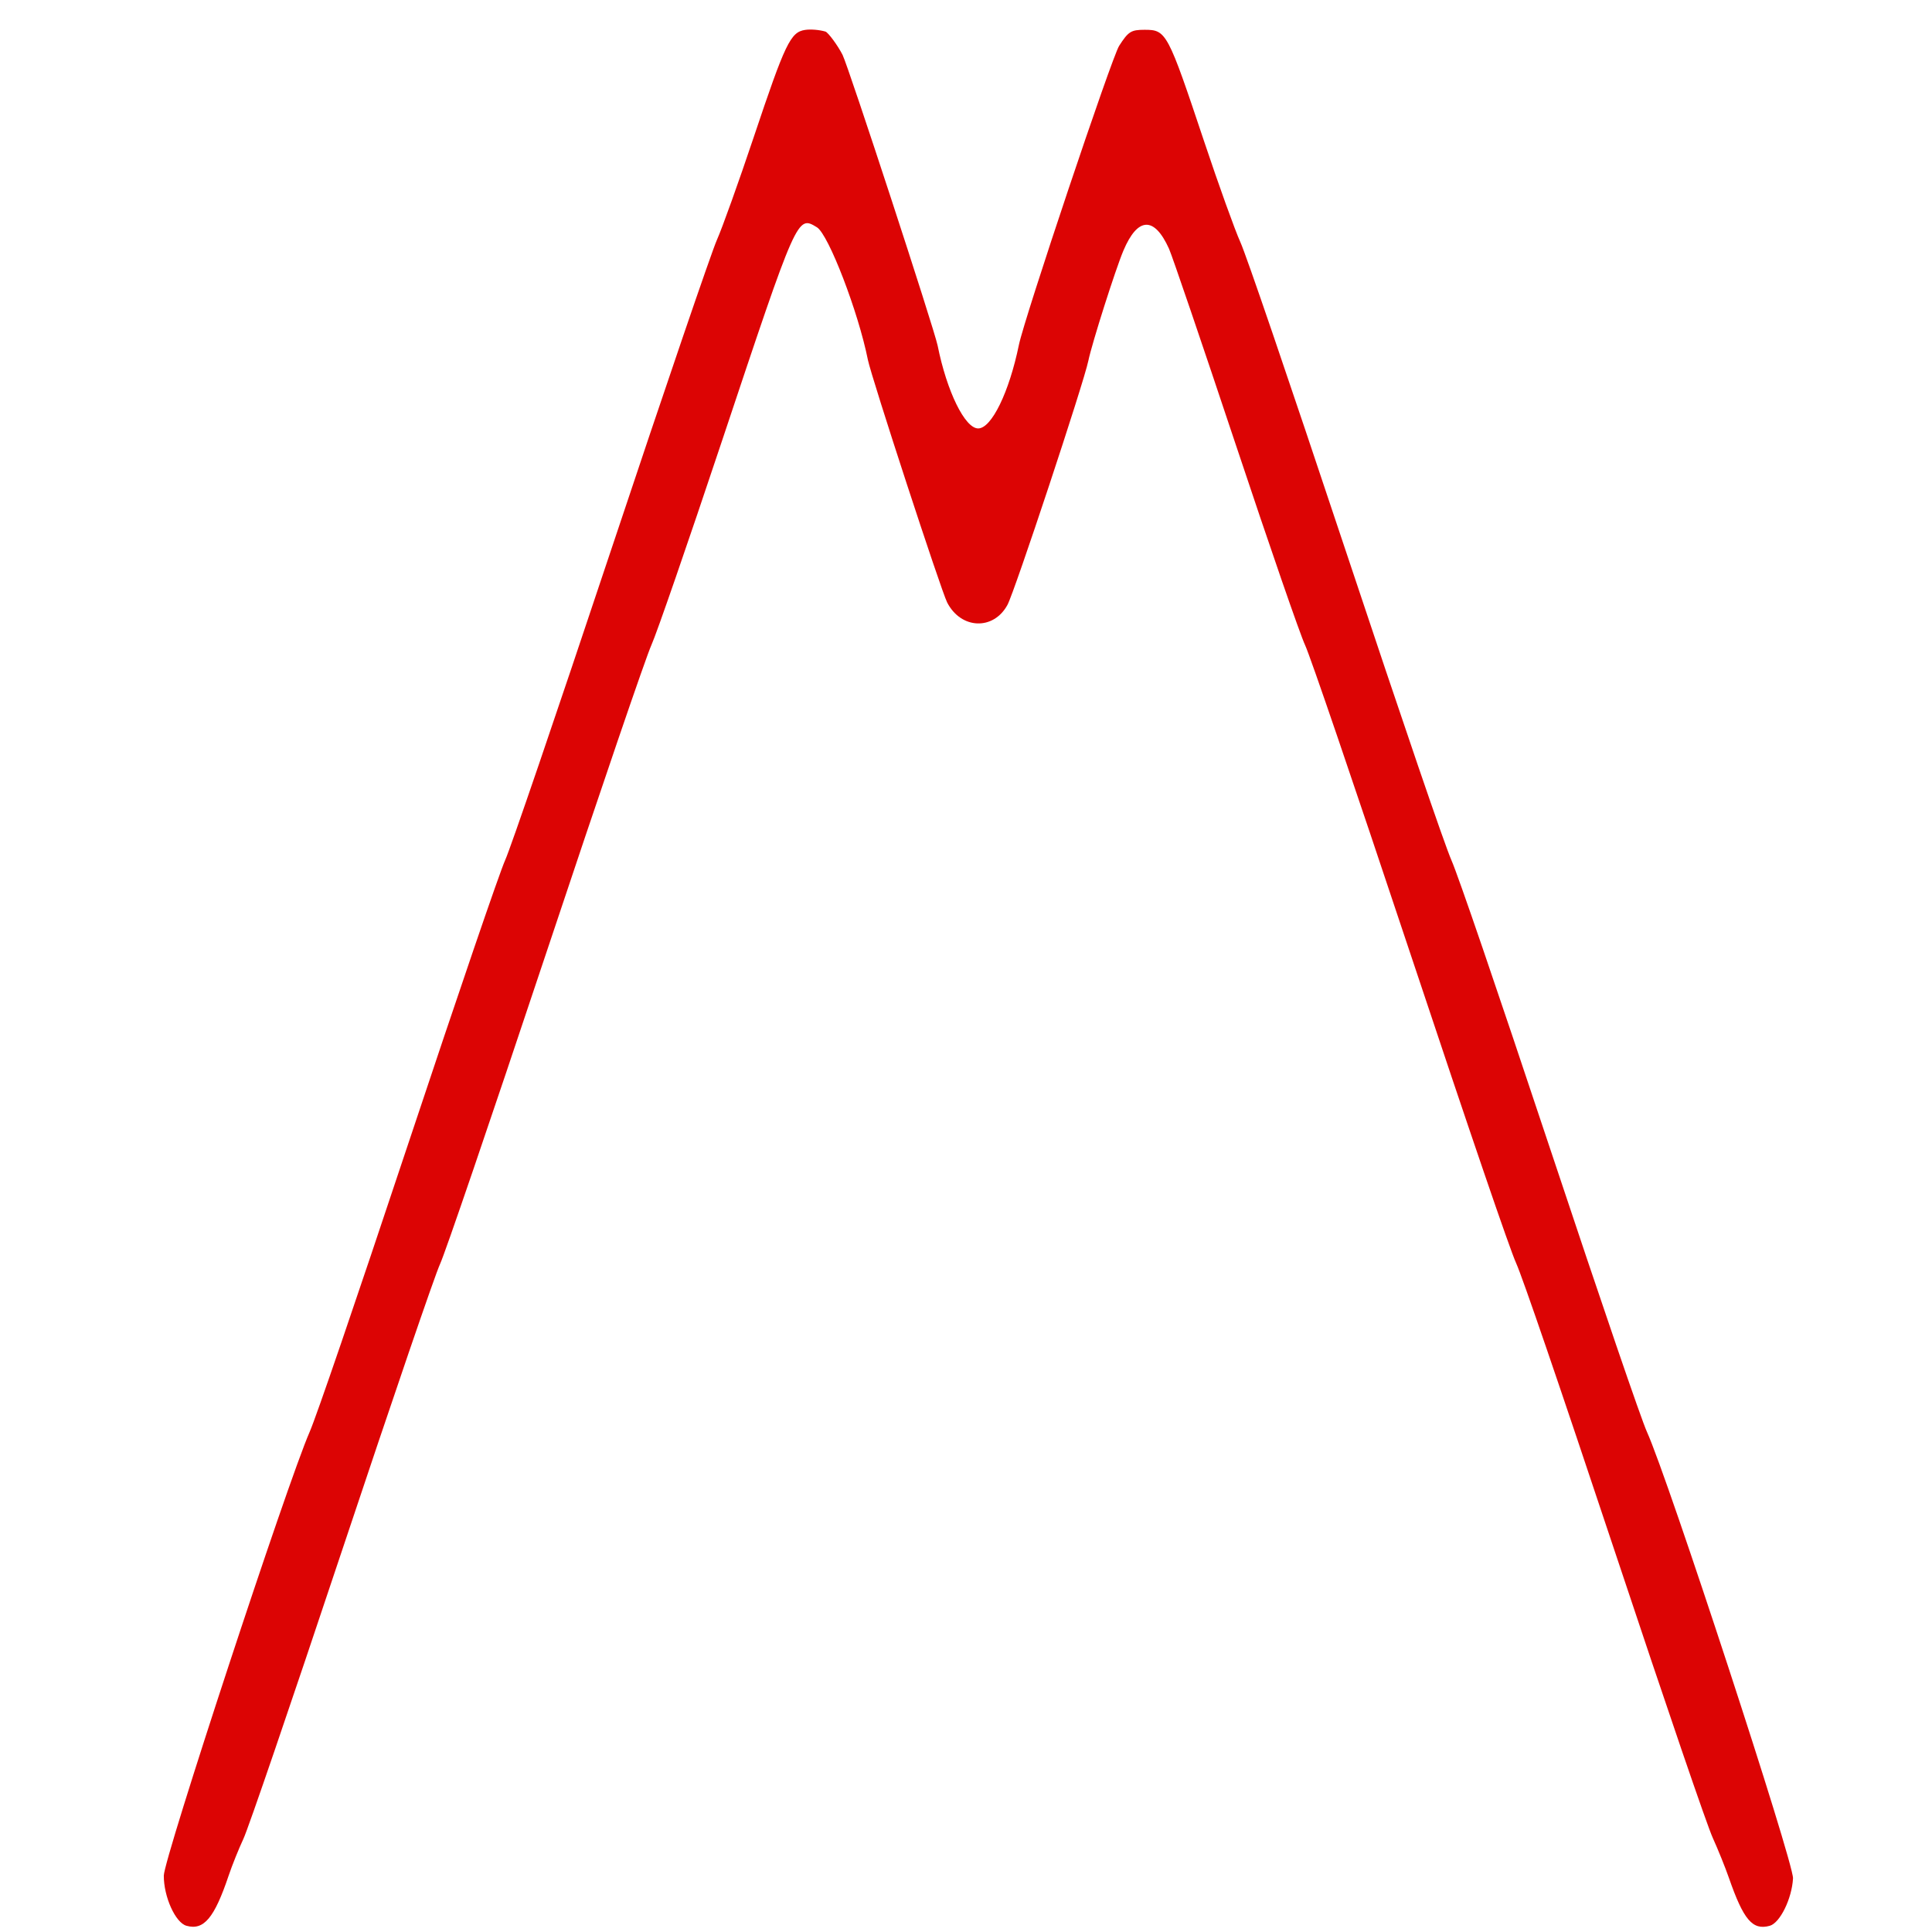 <?xml version="1.0" encoding="UTF-8" standalone="no"?>
<svg
   xmlns:dc="http://purl.org/dc/elements/1.1/"
   xmlns:cc="http://creativecommons.org/ns#"
   xmlns:rdf="http://www.w3.org/1999/02/22-rdf-syntax-ns#"
   xmlns:svg="http://www.w3.org/2000/svg"
   xmlns="http://www.w3.org/2000/svg"
   xmlns:sodipodi="http://sodipodi.sourceforge.net/DTD/sodipodi-0.dtd"
   xmlns:inkscape="http://www.inkscape.org/namespaces/inkscape"
   id="svg"
   version="1.1"
   width="400"
   height="400"
   viewBox="0, 0, 400,400"
   sodipodi:docname="mainLogo.svg"
   inkscape:version="0.92.1 r15371">
  <defs
     id="defs23" />
  <sodipodi:namedview
     pagecolor="#ffffff"
     bordercolor="#666666"
     borderopacity="1"
     objecttolerance="10"
     gridtolerance="10"
     guidetolerance="10"
     inkscape:pageopacity="0"
     inkscape:pageshadow="2"
     inkscape:window-width="1920"
     inkscape:window-height="1001"
     id="namedview21"
     showgrid="false"
     inkscape:zoom="1.4283557"
     inkscape:cx="265.20788"
     inkscape:cy="200.5267"
     inkscape:window-x="-9"
     inkscape:window-y="-9"
     inkscape:window-maximized="1"
     inkscape:current-layer="svg" />
  <path
     style="fill:#dc0404;fill-rule:evenodd;stroke:none"
     inkscape:connector-curvature="0"
     d="m 166.7,6.19 c -3.025,0.446 -4.124,2.735 -10.616,22.11 -3.133,9.35 -6.574,18.957 -7.647,21.349 -1.1,2.455 -10.644,30.417 -21.912,64.2 -11.712,35.116 -20.781,61.669 -21.944,64.251 -1.16,2.575 -9.496,26.966 -20.095,58.8 -11.175,33.561 -18.986,56.392 -20.392,59.6 -4.582,10.454 -30.166,88.296 -30.181,91.826 -0.019,4.375 2.399,9.737 4.679,10.38 3.603,1.016 5.782,-1.575 8.755,-10.406 0.704,-2.09 2.077,-5.51 3.053,-7.6 1.026,-2.198 9.6,-27.262 20.334,-59.445 10.758,-32.251 19.32,-57.28 20.367,-59.535 1.054,-2.271 10.136,-28.869 21.823,-63.911 11.737,-35.195 20.815,-61.777 21.945,-64.265 1.069,-2.353 7.56,-21.124 14.564,-42.118 15.681,-47.003 15.615,-46.854 19.704,-44.367 2.392,1.455 8.575,17.536 10.551,27.441 0.715,3.584 15.172,47.829 16.417,50.245 2.865,5.557 9.591,5.818 12.481,0.485 1.482,-2.735 15.802,-45.95 16.744,-50.53 0.74,-3.597 5.617,-18.924 7.255,-22.8 2.963,-7.014 6.401,-7.156 9.45,-0.392 0.642,1.426 6.837,19.602 13.765,40.392 7.185,21.559 13.372,39.456 14.4,41.655 1.081,2.311 9.774,27.784 21.705,63.6 12.658,37.999 20.661,61.419 21.987,64.345 1.318,2.907 8.825,24.839 20.401,59.6 11.032,33.129 19.105,56.741 20.302,59.377 1.092,2.408 2.605,6.155 3.361,8.328 3.032,8.712 4.891,10.892 8.452,9.91 2.121,-0.585 4.587,-5.611 4.817,-9.819 0.174,-3.189 -25.892,-82.867 -30.234,-92.419 -1.21,-2.661 -9.09,-25.707 -20.098,-58.777 -11.246,-33.786 -18.972,-56.37 -20.389,-59.6 -1.427,-3.251 -9.67,-27.385 -21.997,-64.4 -12.116,-36.38 -20.486,-60.896 -21.715,-63.6 -1.1,-2.42 -4.467,-11.78 -7.481,-20.8 -7.565,-22.636 -7.83,-23.133 -12.331,-23.133 -2.809,0 -3.366,0.351 -5.275,3.325 -1.523,2.374 -19.602,56.308 -20.751,61.907 -2.012,9.804 -5.665,17.301 -8.431,17.301 -2.742,0 -6.49,-7.653 -8.391,-17.138 -0.681,-3.395 -18.488,-57.849 -19.691,-60.214 -0.979,-1.925 -2.981,-4.645 -3.541,-4.811 -1.248,-0.369 -3.043,-0.518 -4.2,-0.347"
     id="path1" />
  <path
     style="fill-rule:evenodd;stroke:none"
     inkscape:connector-curvature="0"
     fill="#ecbc100"
     d=""
     id="path2" />
  <path
     style="fill-rule:evenodd;stroke:none"
     inkscape:connector-curvature="0"
     fill="#ecbc100"
     d=""
     id="path3" />
  <path
     style="fill-rule:evenodd;stroke:none"
     inkscape:connector-curvature="0"
     fill="#ecbc100"
     d=""
     id="path4" />
  <path
     style="fill-rule:evenodd;stroke:none"
     inkscape:connector-curvature="0"
     fill="#ecbc100"
     d=""
     id="path5" />
  <path
     style="fill-rule:evenodd;stroke:none"
     inkscape:connector-curvature="0"
     fill="#ecbc100"
     d=""
     id="path6" />
  <path
     style="fill-rule:evenodd;stroke:none"
     inkscape:connector-curvature="0"
     fill="#ecbc100"
     d=""
     id="path7" />
  <path
     style="fill-rule:evenodd;stroke:none"
     inkscape:connector-curvature="0"
     fill="#ecbc100"
     d=""
     id="path8" />
</svg>
